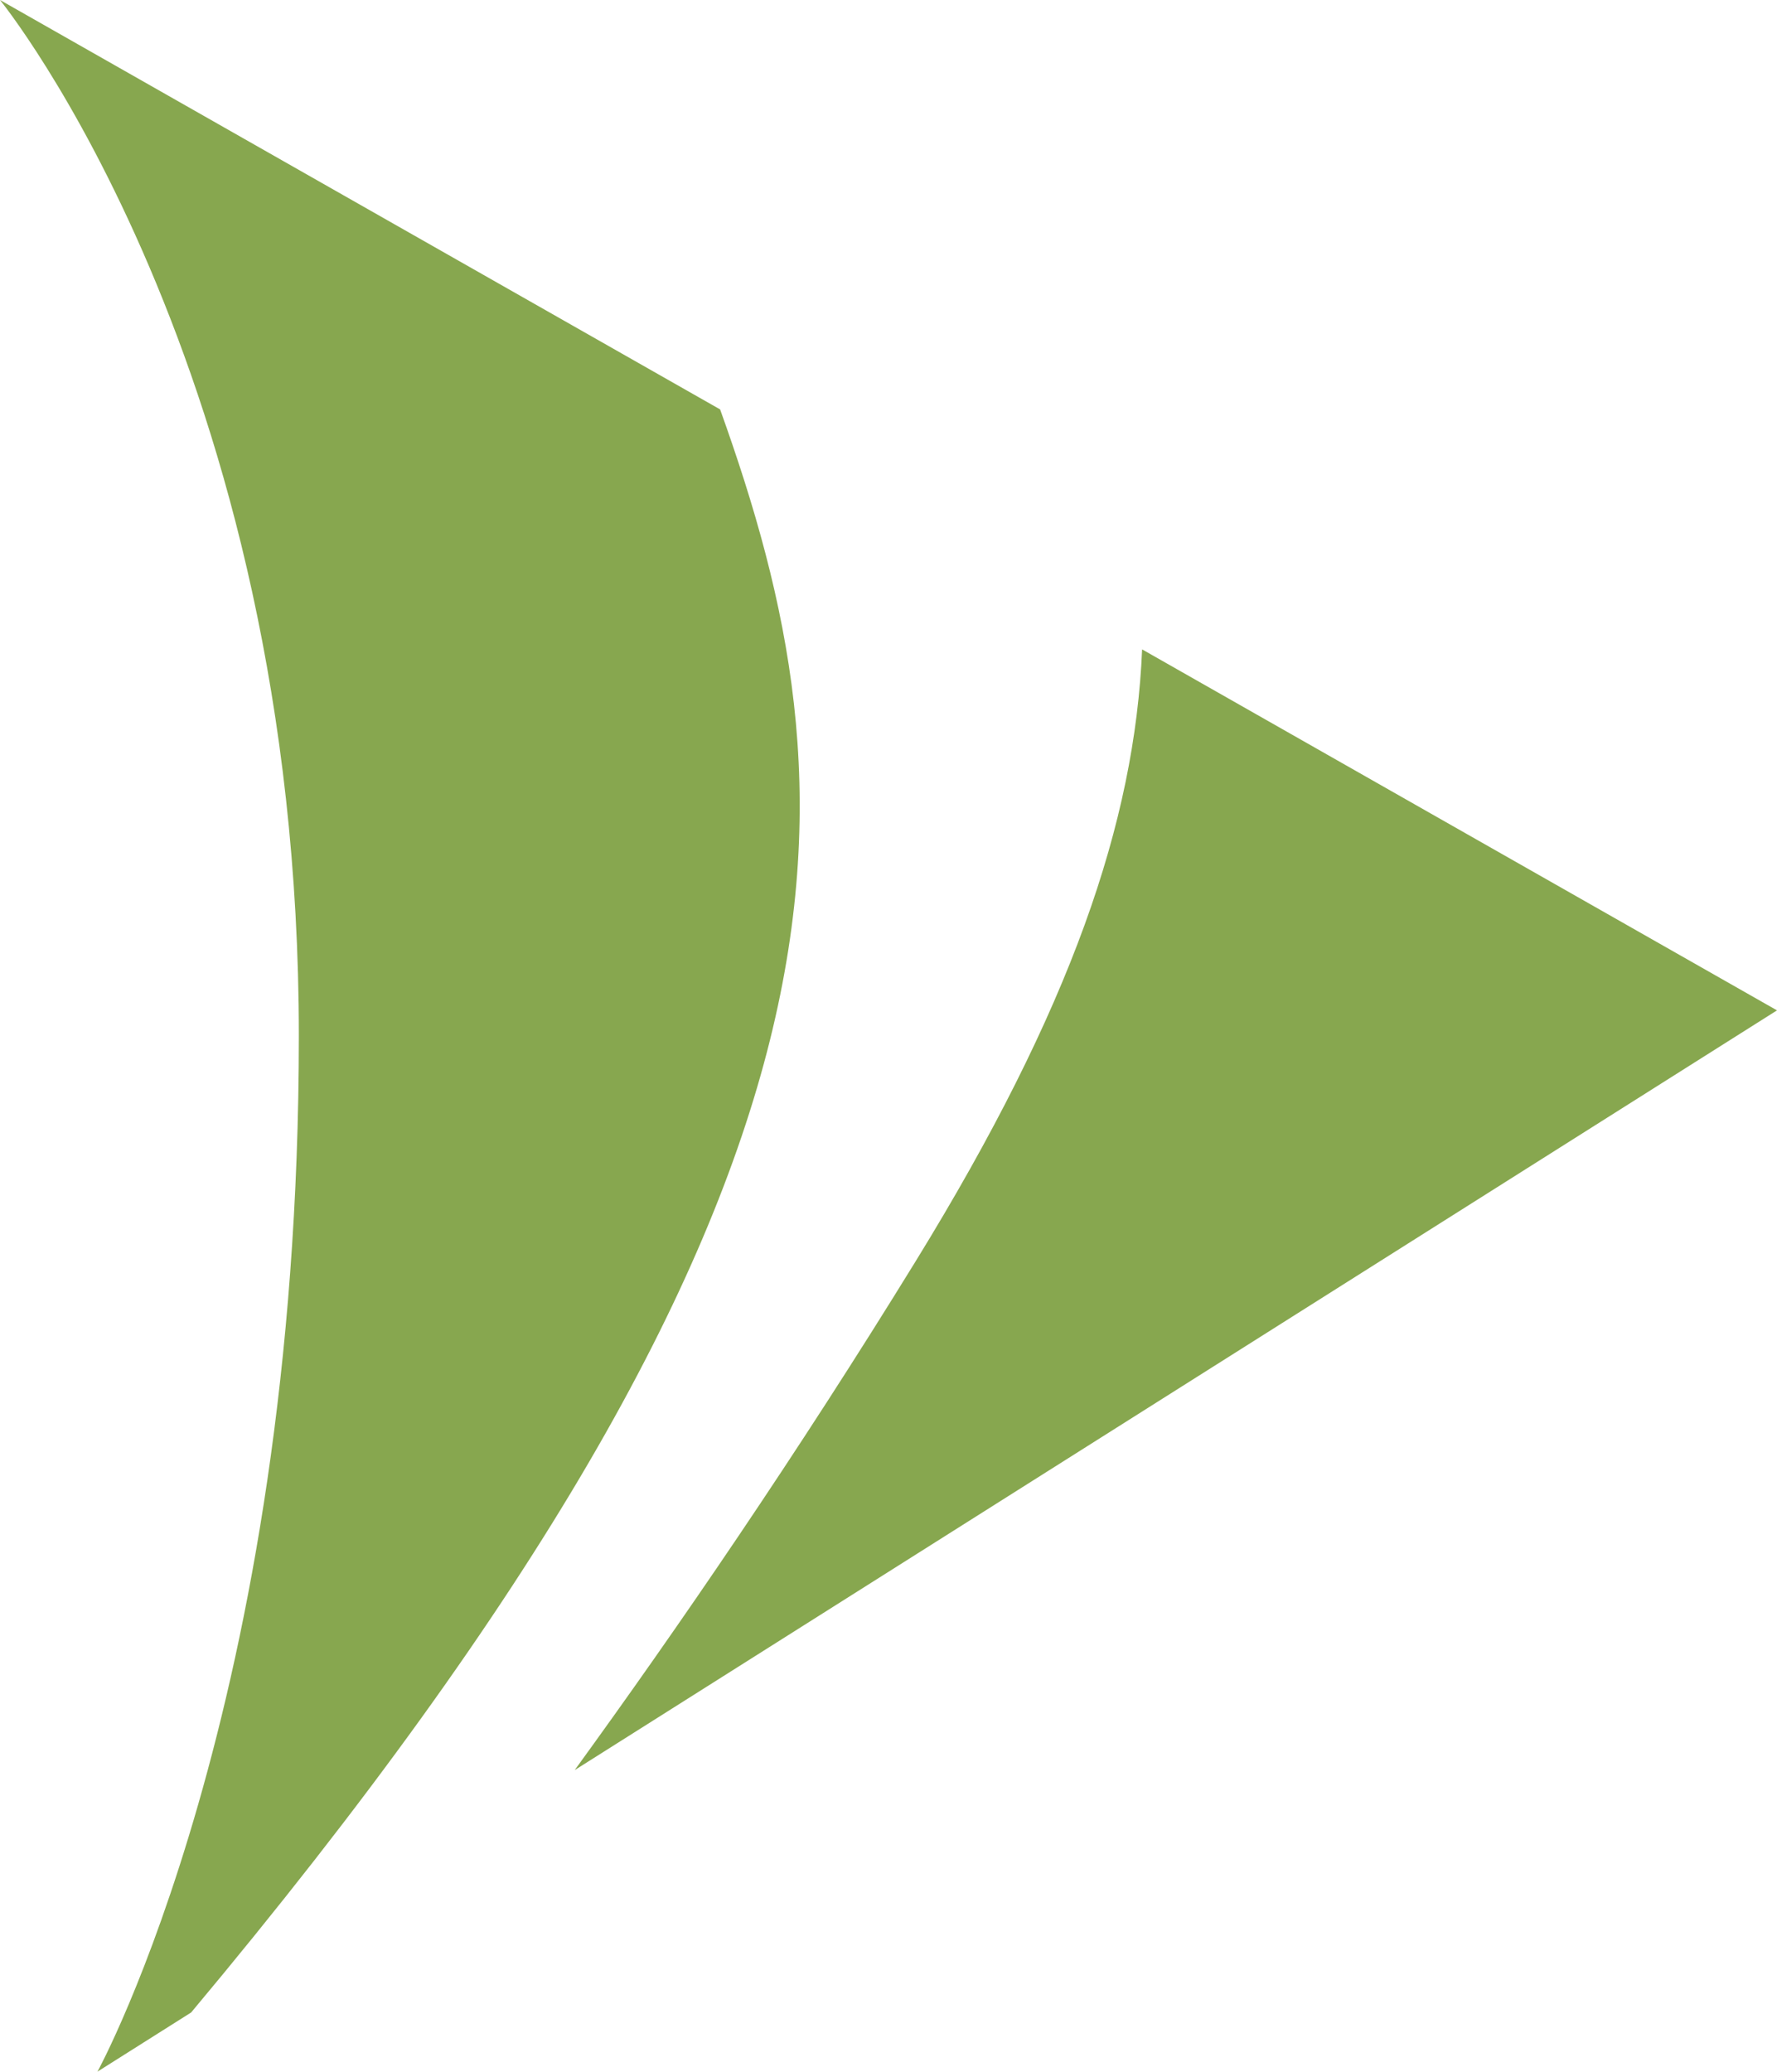<?xml version="1.0" encoding="UTF-8"?>
<svg id="Layer_2" data-name="Layer 2" xmlns="http://www.w3.org/2000/svg" viewBox="0 0 416.76 485.86">
  <defs>
    <style>
      .cls-1 {
        fill: #87a74f;
        stroke-width: 0px;
      }
    </style>
  </defs>
  <g id="Layer_1-2" data-name="Layer 1">
    <g>
      <path class="cls-1" d="m44.83,471.98l-21.97,13.88s47.23-86.1,47.23-242.93S0,0,0,0l168.89,96.02c32.19,89.77,40.28,179.59-124.06,375.96Z"/>
      <path class="cls-1" d="m416.76,236.96l-281.98,178.18c23.97-33.02,51.91-73.72,80.08-119.52,36.36-59.13,51.3-102.86,53-143.32l148.9,84.66Z"/>
    </g>
  </g>
</svg>